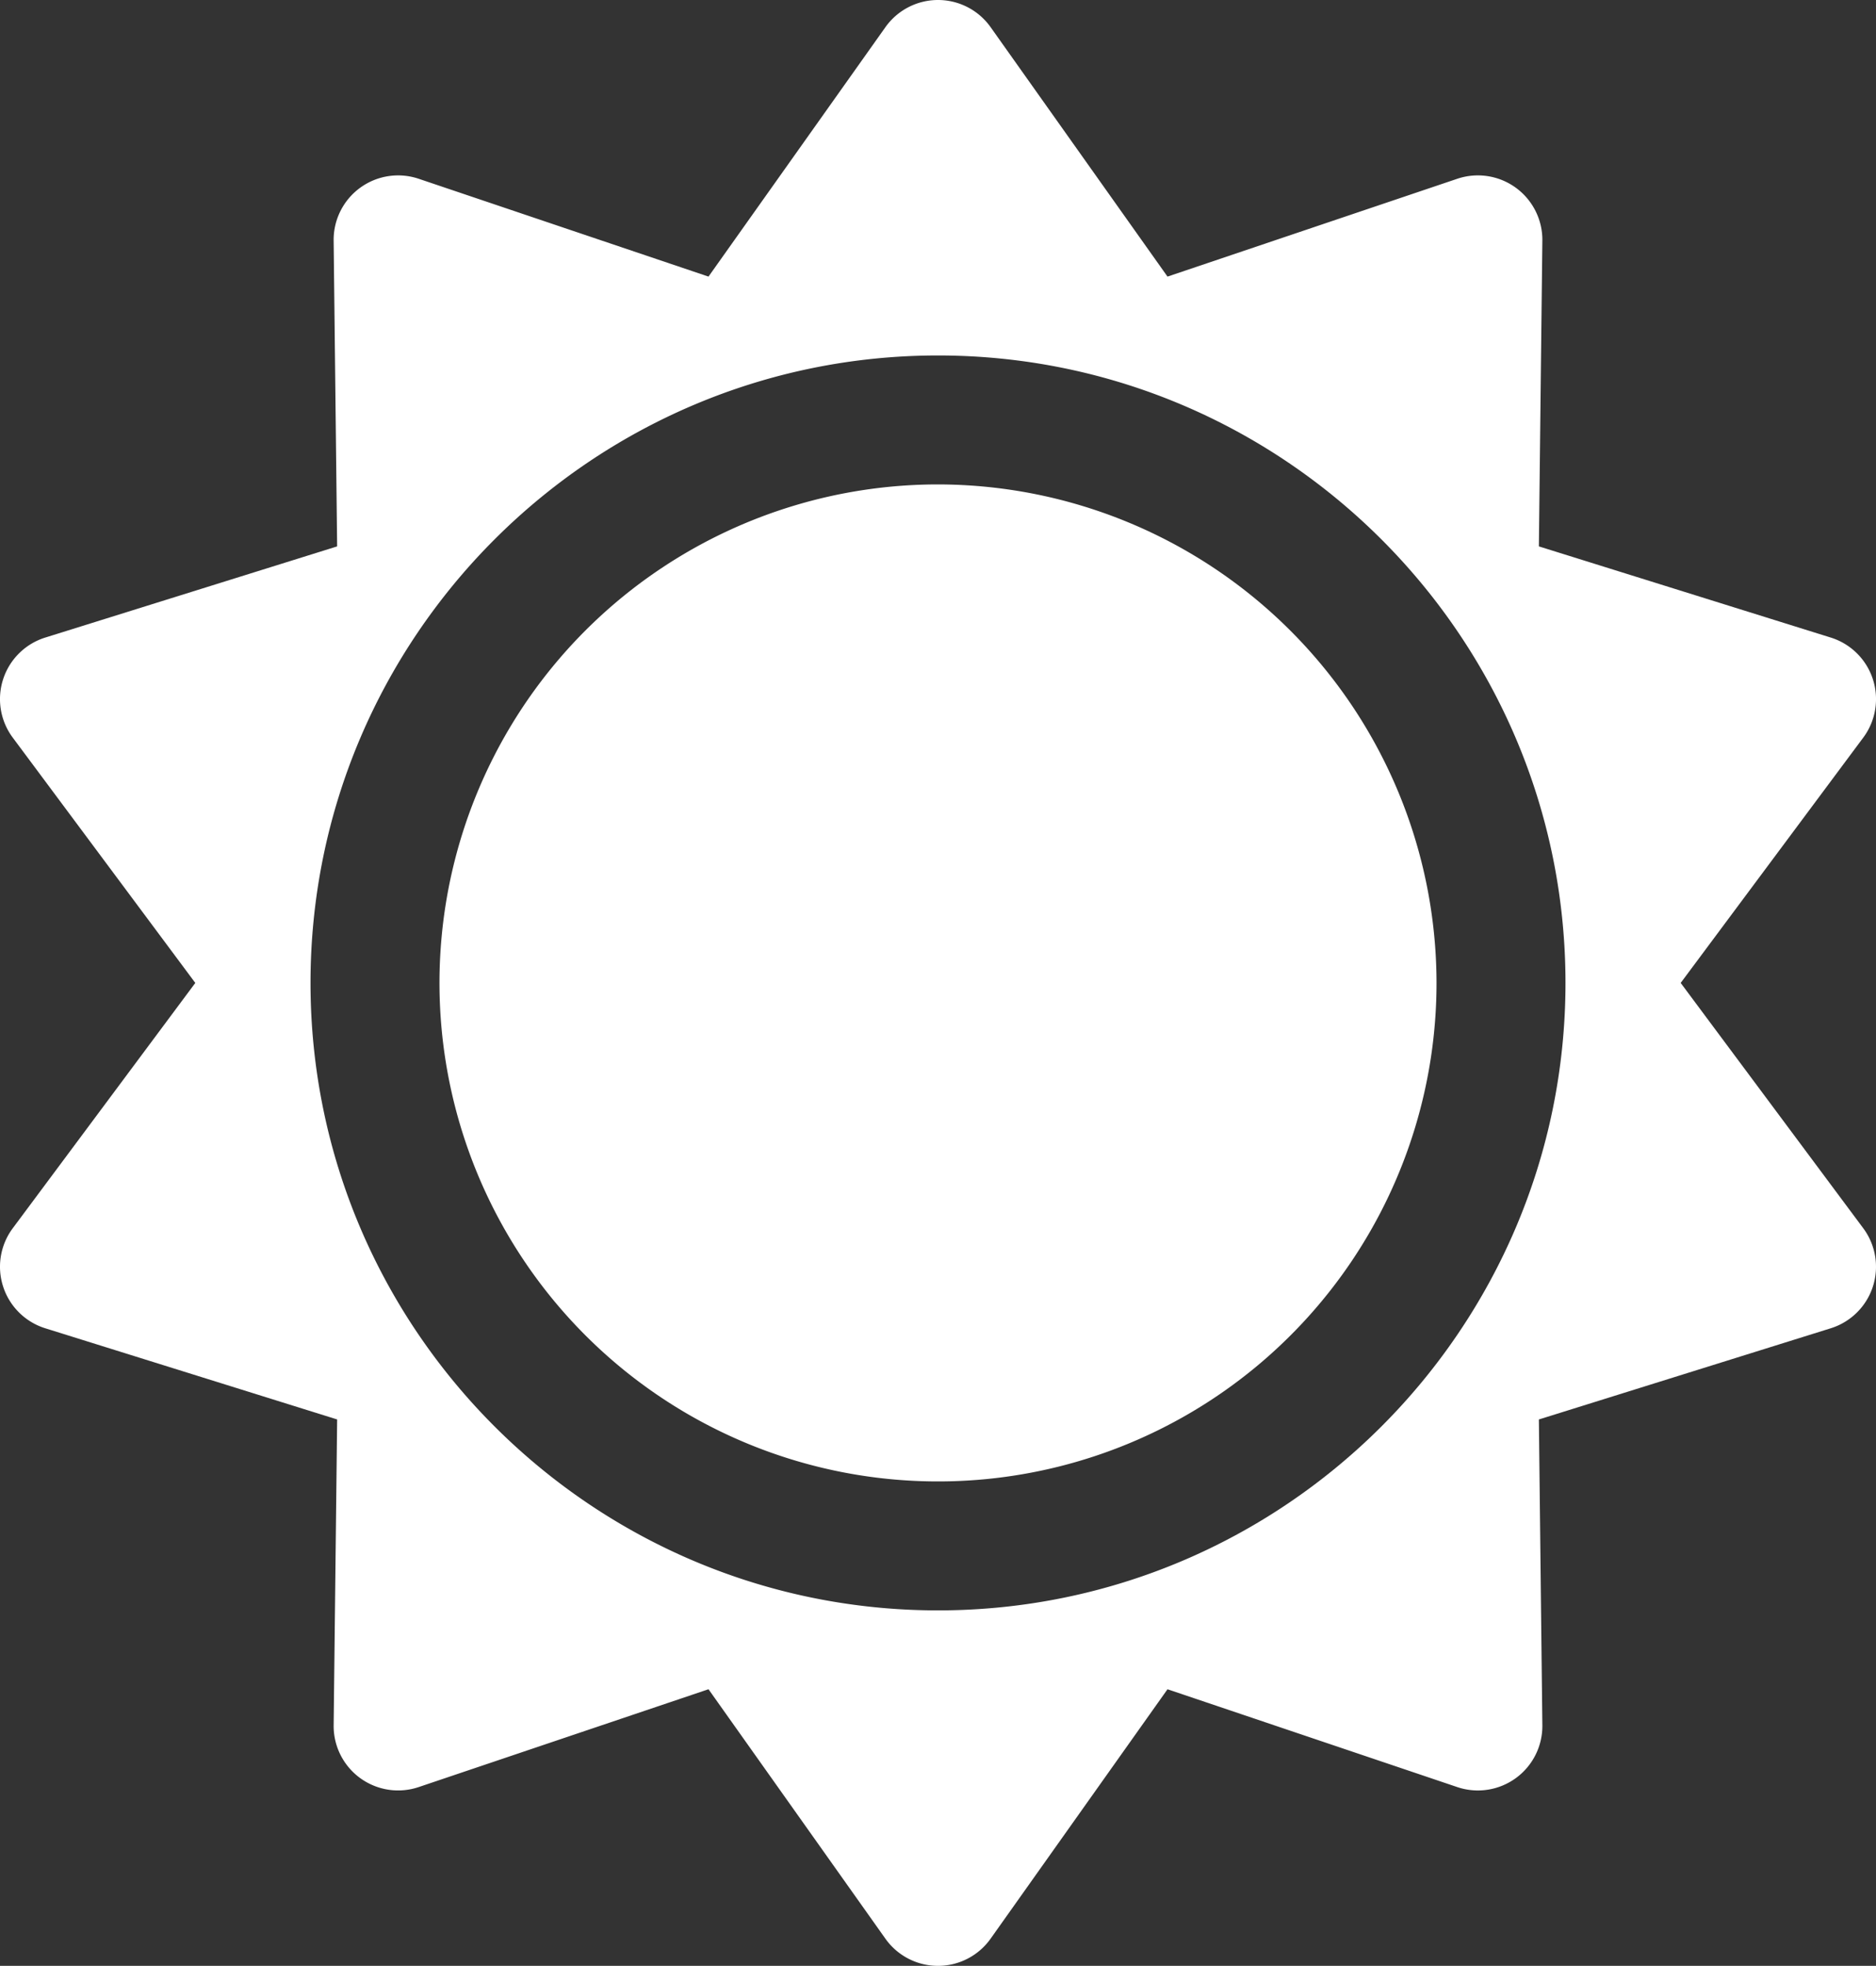 <svg xmlns="http://www.w3.org/2000/svg" width="436.406" height="457.321" viewBox="0 0 436.406 457.321">
	<rect x="0" y="0" width="436.406" height="457.321" fill="#333333" stroke="none"/>
	<g id="XMLID_467_" transform="translate(-10.457)">
		<path id="XMLID_922_" d="M228.66,112.692A115.968,115.968,0,1,0,344.628,228.659,116.1,116.1,0,0,0,228.66,112.692Z" fill="#fff" />
		<path id="XMLID_1397_" d="M401.429,228.66,443.9,171.59a15,15,0,0,0-7.562-23.273l-67.9-21.209.811-71.132a15,15,0,0,0-19.8-14.384l-67.4,22.753L240.9,6.322a15,15,0,0,0-24.47,0L175.271,64.346l-67.4-22.753a15,15,0,0,0-19.8,14.384l.812,71.132-67.9,21.209a15,15,0,0,0-7.561,23.273l42.467,57.07-42.467,57.07A15,15,0,0,0,20.985,309l67.9,21.208-.812,71.132a15,15,0,0,0,19.8,14.384l67.4-22.753L216.425,451a15,15,0,0,0,24.47,0l41.154-58.024,67.4,22.753a15,15,0,0,0,19.8-14.383l-.811-71.133L436.335,309a15,15,0,0,0,7.562-23.273ZM228.66,374.627c-80.487,0-145.968-65.481-145.968-145.968S148.173,82.692,228.66,82.692s145.968,65.48,145.968,145.967S309.147,374.627,228.66,374.627Z" fill="#fff" />
	</g>
</svg>
  